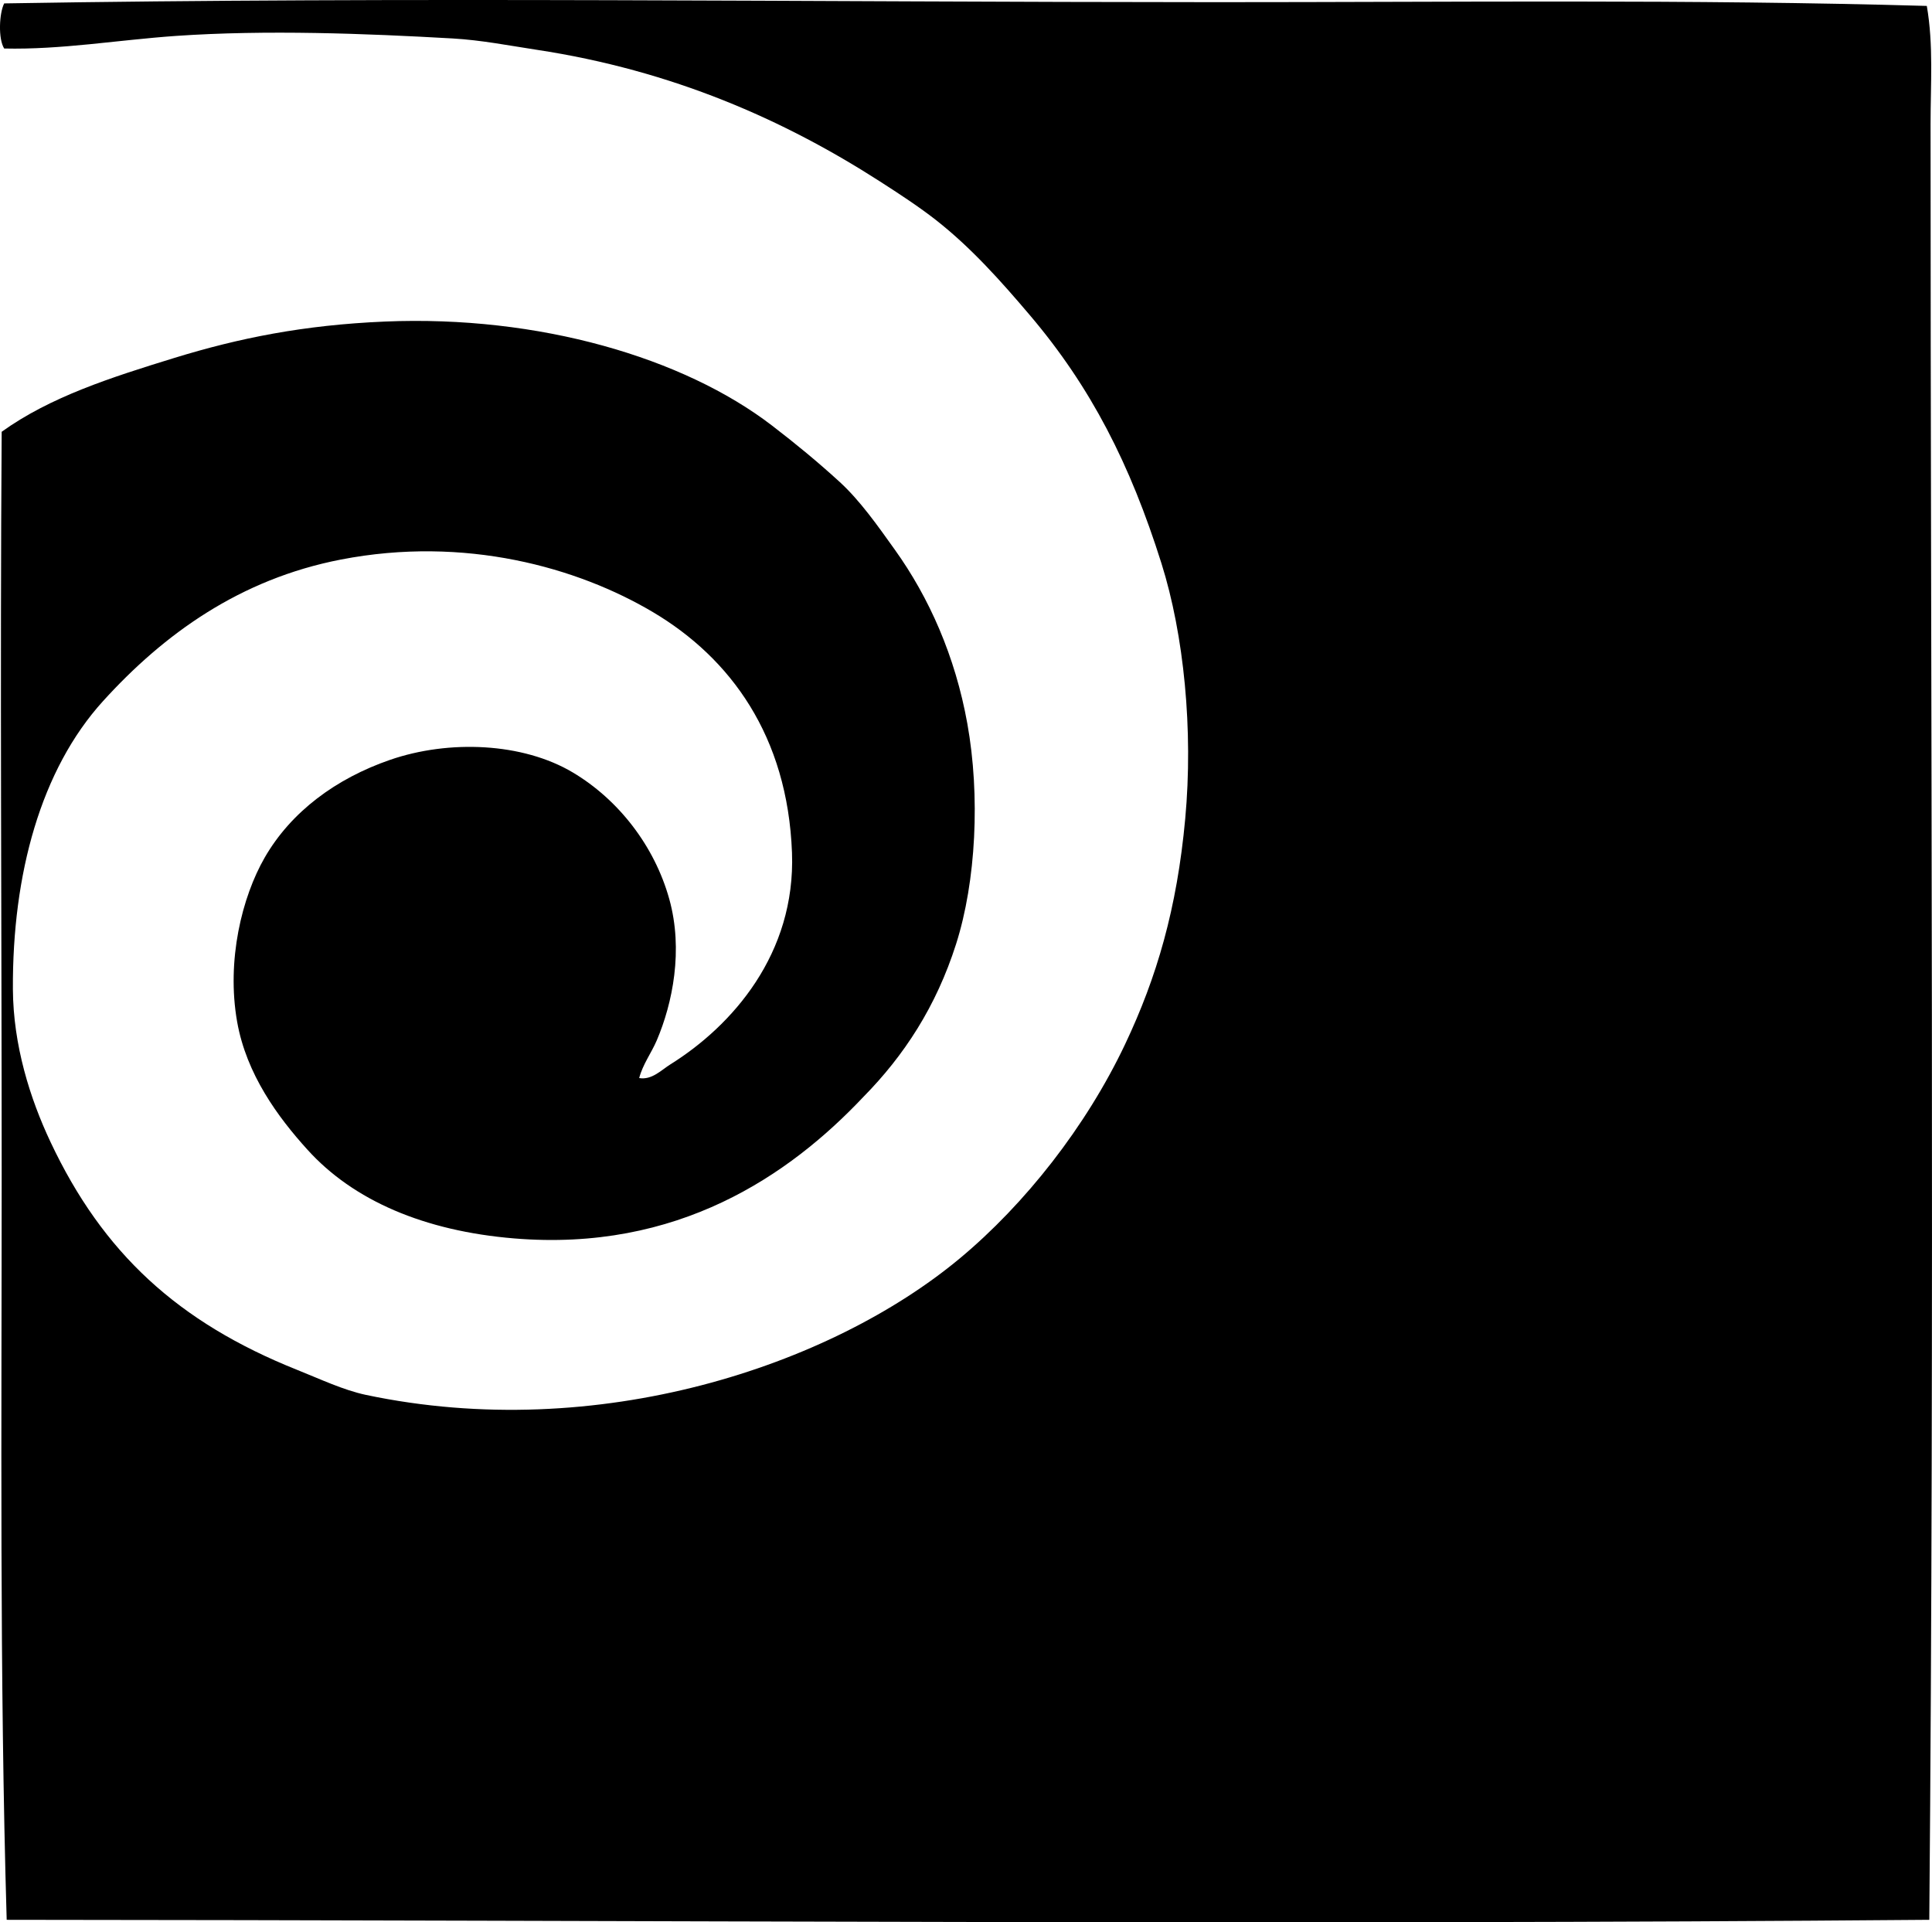 <svg enable-background="new 0 0 73.712 73.34" viewBox="0 0 73.712 73.34" xmlns="http://www.w3.org/2000/svg"><path clip-rule="evenodd" d="m73.514.226c.258 1.484.143 2.992.143 4.492.001 22.456.15 45.349-.048 68.527-24.339.206-49.549.014-73.354 0-.274-9.342-.191-18.96-.191-28.481 0-9.534-.064-19.032 0-28.291 1.86-1.335 4.168-2.072 6.594-2.819 2.441-.75 4.91-1.254 8.028-1.386 5.878-.247 11.391 1.377 14.767 3.967.914.701 1.749 1.39 2.581 2.15.781.715 1.454 1.675 2.102 2.581 1.308 1.824 2.308 4.062 2.771 6.642.494 2.745.335 6.013-.43 8.411-.759 2.383-1.984 4.254-3.536 5.83-2.832 3.001-7.09 5.919-13.333 5.399-3.41-.283-6.125-1.439-7.885-3.393-1.117-1.233-2.322-2.867-2.676-4.874-.413-2.344.188-4.761 1.051-6.261 1.009-1.753 2.724-3.017 4.779-3.728 2.256-.779 5.067-.658 6.977.479 1.745 1.038 3.116 2.805 3.68 4.826.544 1.949.127 3.983-.478 5.4-.207.483-.53.905-.669 1.434.487.082.851-.312 1.194-.525 2.349-1.468 4.78-4.209 4.636-8.076-.167-4.449-2.346-7.421-5.305-9.176-2.886-1.711-7.177-2.92-11.899-2.007-3.868.748-6.768 2.853-9.08 5.4-2.372 2.612-3.464 6.595-3.441 10.99.012 2.148.656 4.179 1.434 5.83 1.996 4.239 4.866 6.881 9.414 8.698.877.35 1.763.772 2.628.955 8.837 1.862 17.719-1.104 22.651-5.209 2.488-2.071 4.816-5.025 6.308-8.172 1.208-2.55 1.978-5.172 2.293-8.601.312-3.388-.049-7.024-.908-9.748-1.196-3.794-2.691-6.72-5.017-9.462-1.116-1.315-2.239-2.575-3.584-3.632-.628-.493-1.398-.998-2.15-1.481-3.641-2.338-7.895-4.229-13.094-5.017-1.049-.159-2.102-.368-3.202-.431-3.306-.188-7.102-.335-10.561-.096-2.204.155-4.373.53-6.544.48-.234-.365-.192-1.346 0-1.721 15.403-.26 30.741-.05 46.211-.047 9.058.002 18.109-.115 27.143.143z" fill-rule="evenodd"/></svg>